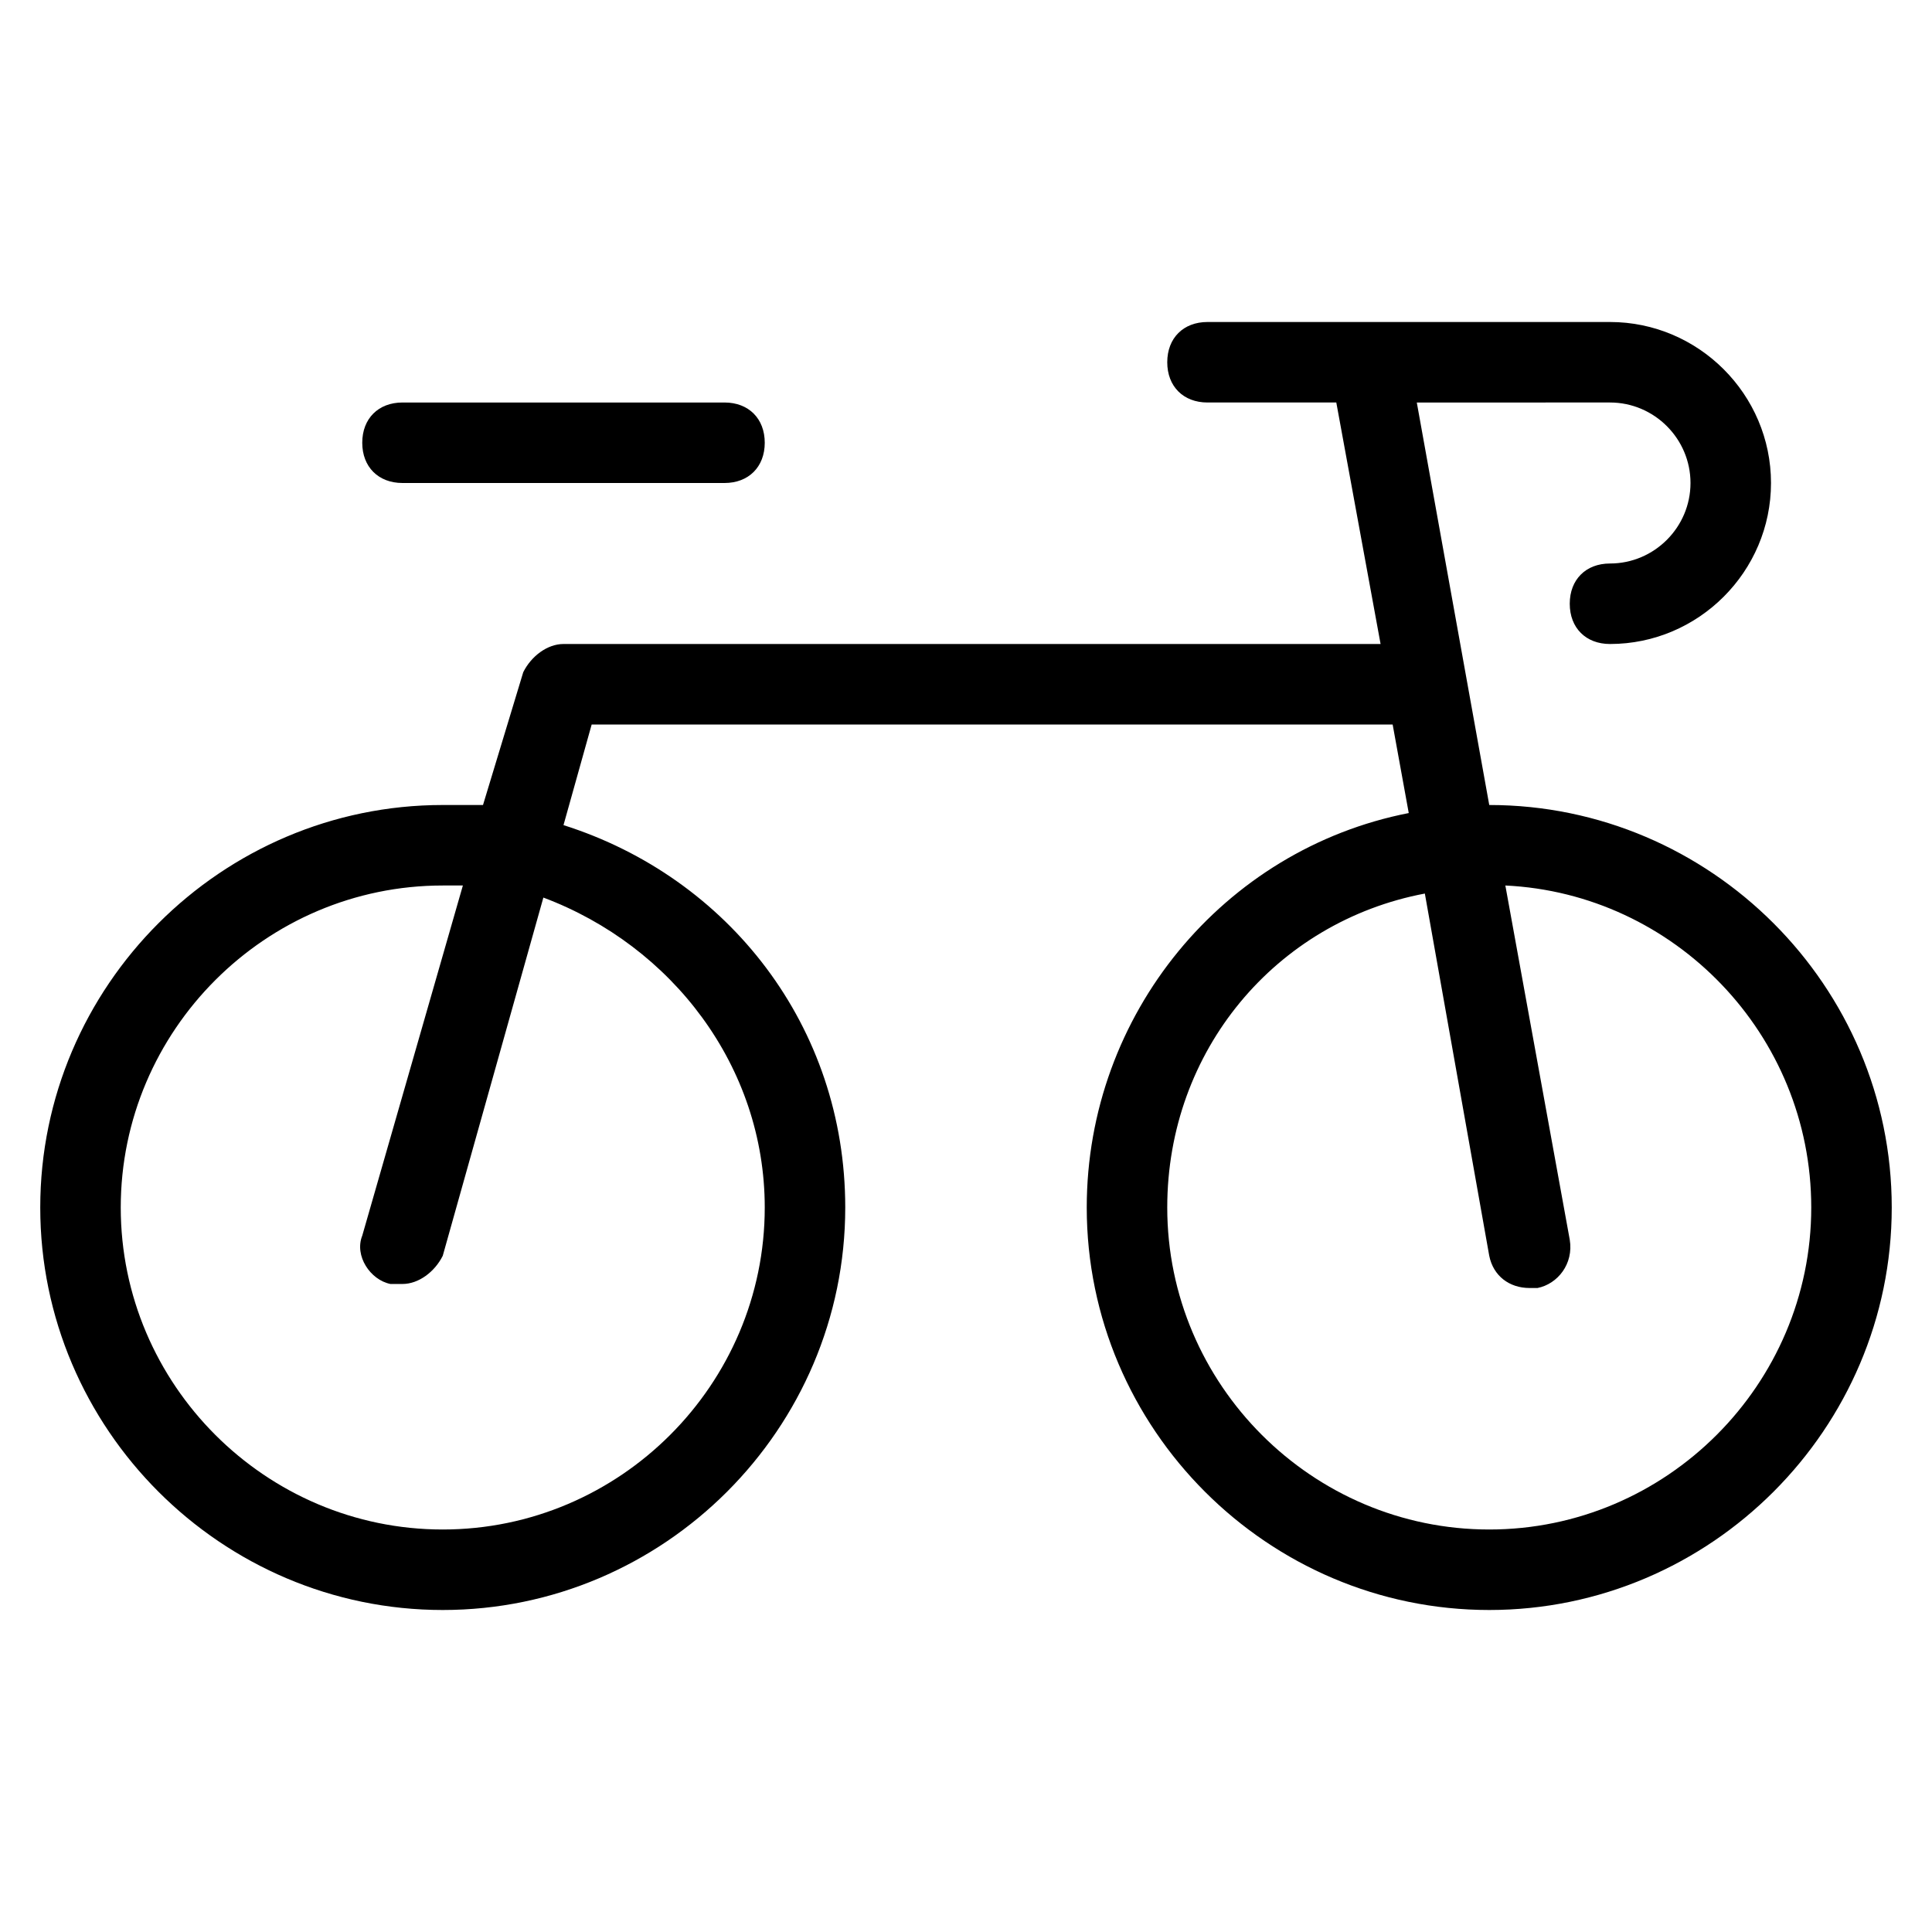 <?xml version="1.0" encoding="utf-8"?>
<!-- Generator: Adobe Illustrator 19.1.0, SVG Export Plug-In . SVG Version: 6.00 Build 0)  -->
<!DOCTYPE svg PUBLIC "-//W3C//DTD SVG 1.1//EN" "http://www.w3.org/Graphics/SVG/1.1/DTD/svg11.dtd">
<svg version="1.1" id="Layer_1" xmlns="http://www.w3.org/2000/svg" xmlns:xlink="http://www.w3.org/1999/xlink" x="0px" y="0px"
	 width="48px" height="48px" viewBox="0 0 48 48" enable-background="new 0 0 48 48" xml:space="preserve">
<path d="M37,20l-1.8-10H40c1.1,0,2,0.9,2,2s-0.9,2-2,2c-0.6,0-1,0.4-1,1s0.4,1,1,1c2.2,0,4-1.8,4-4s-1.8-4-4-4H30c-0.6,0-1,0.4-1,1
	s0.4,1,1,1h3.2l1.1,6H14c-0.4,0-0.8,0.3-1,0.7l-1,3.3C11.7,20,11.4,20,11,20C5.5,20,1,24.5,1,30s4.5,10,10,10s10-4.5,10-10
	c0-4.5-2.9-8.2-7-9.5l0.7-2.5h19.9l0.4,2.2c-4.6,0.9-8,5-8,9.8c0,5.5,4.5,10,10,10s10-4.5,10-10C47,24.5,42.5,20,37,20z M19,30
	c0,4.4-3.6,8-8,8s-8-3.6-8-8s3.6-8,8-8c0.2,0,0.3,0,0.5,0L9,30.7c-0.2,0.5,0.2,1.1,0.7,1.2c0.1,0,0.2,0,0.3,0c0.4,0,0.8-0.3,1-0.7
	l2.5-8.9C16.7,23.5,19,26.5,19,30z M37,38c-4.4,0-8-3.6-8-8c0-3.9,2.7-7.1,6.4-7.8l1.6,9c0.1,0.5,0.5,0.8,1,0.8c0.1,0,0.1,0,0.2,0
	c0.5-0.1,0.9-0.6,0.8-1.2L37.4,22c4.2,0.2,7.6,3.7,7.6,8C45,34.4,41.4,38,37,38z"/>
<path id="color_3_" d="M10,12h8c0.6,0,1-0.4,1-1s-0.4-1-1-1h-8c-0.6,0-1,0.4-1,1S9.4,12,10,12z"/>
</svg>
